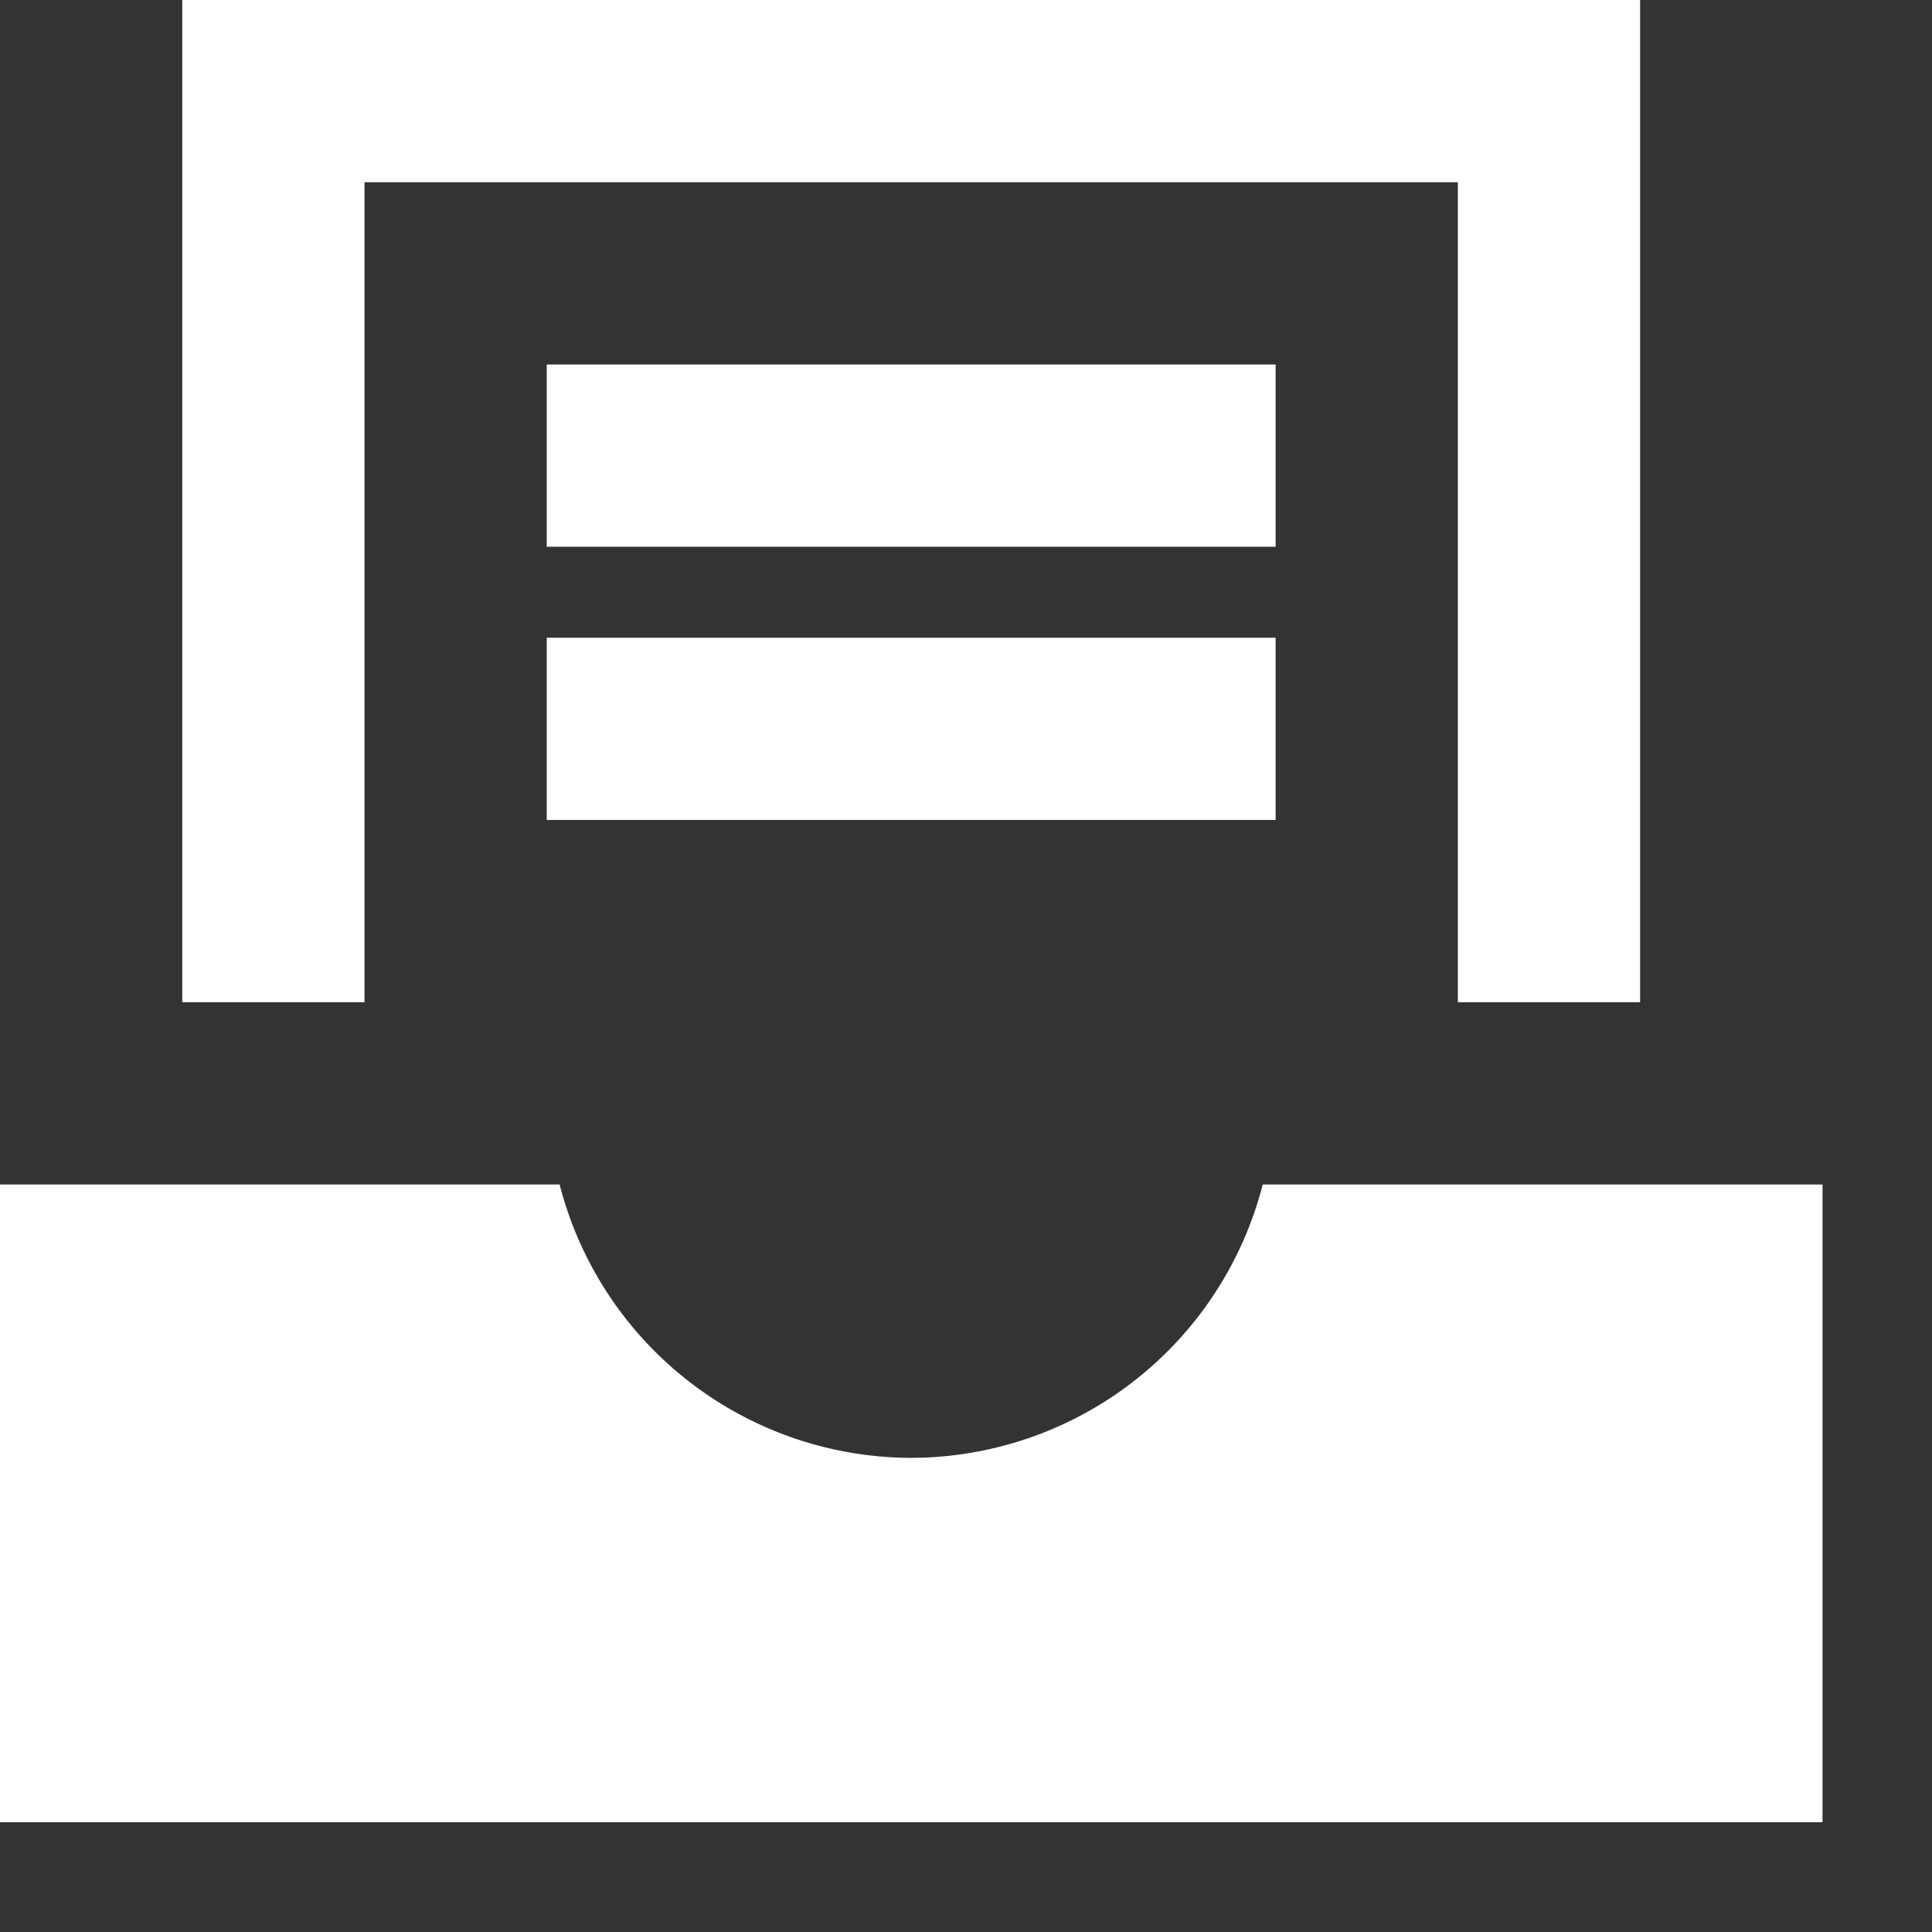 <svg xmlns="http://www.w3.org/2000/svg" width="12" height="12" viewBox="0 0 12 12">
    <rect x="0" y="0" width="12" height="12" fill="#333333" stroke="none"/>
    <g fill="#FFF" fill-rule="evenodd">
        <path d="M3.396 3.396h4.527V2.264H3.396zM3.396 5.093h4.527V3.961H3.396z"/>
        <path d="M10.187 6.225H9.055V1.132H2.264v5.093H1.132V0h9.055zM7.843 7.357a2.259 2.259 0 0 1-2.184 1.698 2.259 2.259 0 0 1-2.183-1.698H0v3.961H11.32V7.357H7.843z"/>
    </g>
</svg>
